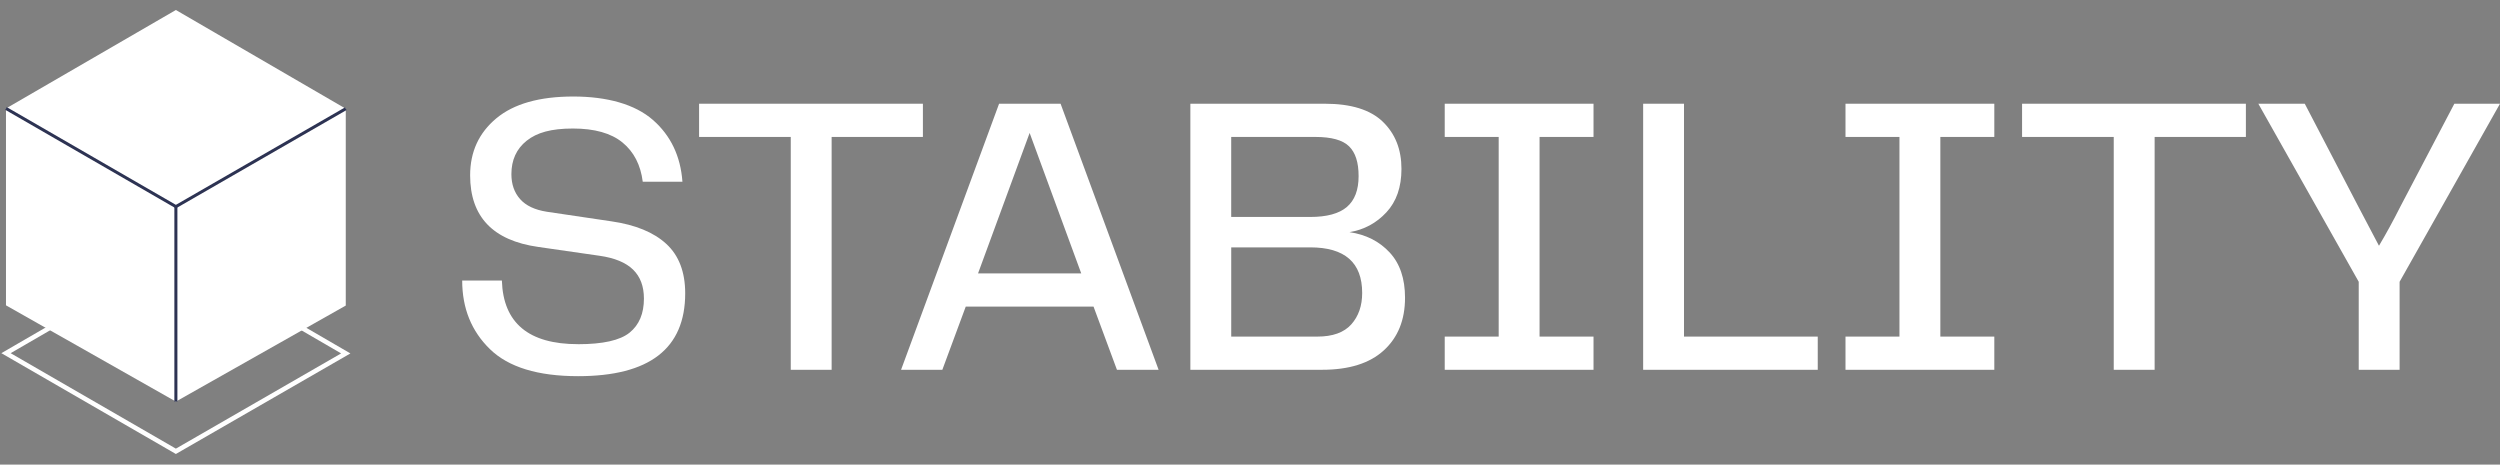 <svg width="226" height="42" viewBox="0 0 226 42" fill="none" xmlns="http://www.w3.org/2000/svg">
<rect x="0" y="0" width="226" height="42" fill="#808080" stroke="none"/>
<g id="Layer_1" clip-path="url(#clip0_874_9283)">
<g id="Group">
<path id="Vector" d="M52.257 31.116C54.504 31.116 56.059 30.767 56.92 30.067C57.782 29.368 58.211 28.342 58.211 26.991C58.211 25.882 57.883 25.008 57.225 24.369C56.568 23.73 55.557 23.315 54.195 23.121L48.671 22.325C44.557 21.746 42.5 19.589 42.5 15.851C42.5 13.73 43.289 12.012 44.868 10.697C46.446 9.383 48.766 8.725 51.827 8.725C54.889 8.725 57.406 9.429 59.02 10.84C60.633 12.251 61.525 14.114 61.692 16.429H58.105C57.912 14.909 57.304 13.728 56.275 12.883C55.246 12.04 53.752 11.618 51.79 11.618C49.829 11.618 48.532 11.985 47.611 12.721C46.69 13.457 46.23 14.463 46.23 15.741C46.23 16.657 46.493 17.411 47.019 18.001C47.544 18.592 48.347 18.971 49.422 19.14L55.27 20.008C57.446 20.322 59.101 21.003 60.238 22.052C61.374 23.101 61.942 24.59 61.942 26.518C61.942 31.51 58.713 34.006 52.257 34.006C48.621 34.006 45.966 33.192 44.293 31.564C42.619 29.937 41.782 27.869 41.782 25.361H45.37C45.489 29.195 47.784 31.113 52.257 31.113V31.116Z" fill="white"/>
<path id="Vector_2" d="M71.484 12.379H63.197V9.377H83.43V12.379H75.179V33.43H71.484V12.379Z" fill="white"/>
<path id="Vector_3" d="M100.972 33.43L98.855 27.715H87.304L85.187 33.43H81.456L90.317 9.377H95.877L104.738 33.43H100.972ZM97.743 24.713L93.079 12.018L88.416 24.713H97.743Z" fill="white"/>
<path id="Vector_4" d="M107.607 9.377H119.768C122.135 9.377 123.881 9.919 125.006 11.004C126.13 12.089 126.692 13.512 126.692 15.272C126.692 16.912 126.238 18.22 125.329 19.196C124.42 20.173 123.308 20.77 121.993 20.986C123.475 21.203 124.683 21.813 125.616 22.813C126.549 23.815 127.015 25.182 127.015 26.918C127.015 28.92 126.376 30.505 125.096 31.674C123.817 32.845 121.958 33.428 119.518 33.428H107.609V9.377H107.607ZM118.442 19.613C119.949 19.613 121.055 19.311 121.759 18.708C122.464 18.105 122.818 17.177 122.818 15.923C122.818 14.669 122.531 13.796 121.956 13.228C121.382 12.662 120.366 12.379 118.907 12.379H111.301V19.613H118.44H118.442ZM119.087 30.428C120.474 30.428 121.496 30.061 122.155 29.325C122.812 28.589 123.141 27.642 123.141 26.485C123.141 23.737 121.574 22.362 118.442 22.362H111.303V30.428H119.087Z" fill="white"/>
<path id="Vector_5" d="M130.603 30.428H135.481V12.379H130.603V9.377H144.054V12.379H139.176V30.428H144.054V33.43H130.603V30.428Z" fill="white"/>
<path id="Vector_6" d="M148.539 9.377H152.234V30.428H164.324V33.43H148.541V9.377H148.539Z" fill="white"/>
<path id="Vector_7" d="M166.833 30.428H171.711V12.379H166.833V9.377H180.286V12.379H175.407V30.428H180.286V33.43H166.833V30.428Z" fill="white"/>
<path id="Vector_8" d="M191.082 12.379H182.796V9.377H203.028V12.379H194.778V33.43H191.082V12.379Z" fill="white"/>
<path id="Vector_9" d="M208.351 9.377L213.193 18.672L215.059 22.218C215.704 21.132 216.35 19.952 216.995 18.672L221.873 9.377H225.999L216.924 25.473V33.431H213.229V25.473L204.153 9.377H208.351Z" fill="white"/>
</g>
<g id="Group_2">
<path id="Vector (Stroke)" fill-rule="evenodd" clip-rule="evenodd" d="M15.899 22.782L31.677 31.95L15.899 41.041L0.122 31.927L15.899 22.782ZM0.961 31.927L15.899 40.556L30.838 31.948L15.899 23.268L0.961 31.927Z" fill="white"/>
<path id="Vector_10" d="M15.899 0.904L0.541 9.805V27.602L15.899 36.303L31.257 27.623V9.828L15.899 0.904Z" fill="white"/>
<path id="Vector_11" d="M15.9 18.836L15.832 18.797L0.474 9.926L0.611 9.686L15.9 18.518L31.19 9.707L31.326 9.949L15.9 18.836Z" fill="#2D3353"/>
<path id="Vector_12" d="M16.037 18.676H15.763V36.302H16.037V18.676Z" fill="#2D3353"/>
</g>
</g>
<defs>
<clipPath id="clip0_874_9283">
<rect width="226" height="41" fill="white" transform="translate(0 0.904)"/>
</clipPath>
</defs>
</svg>
